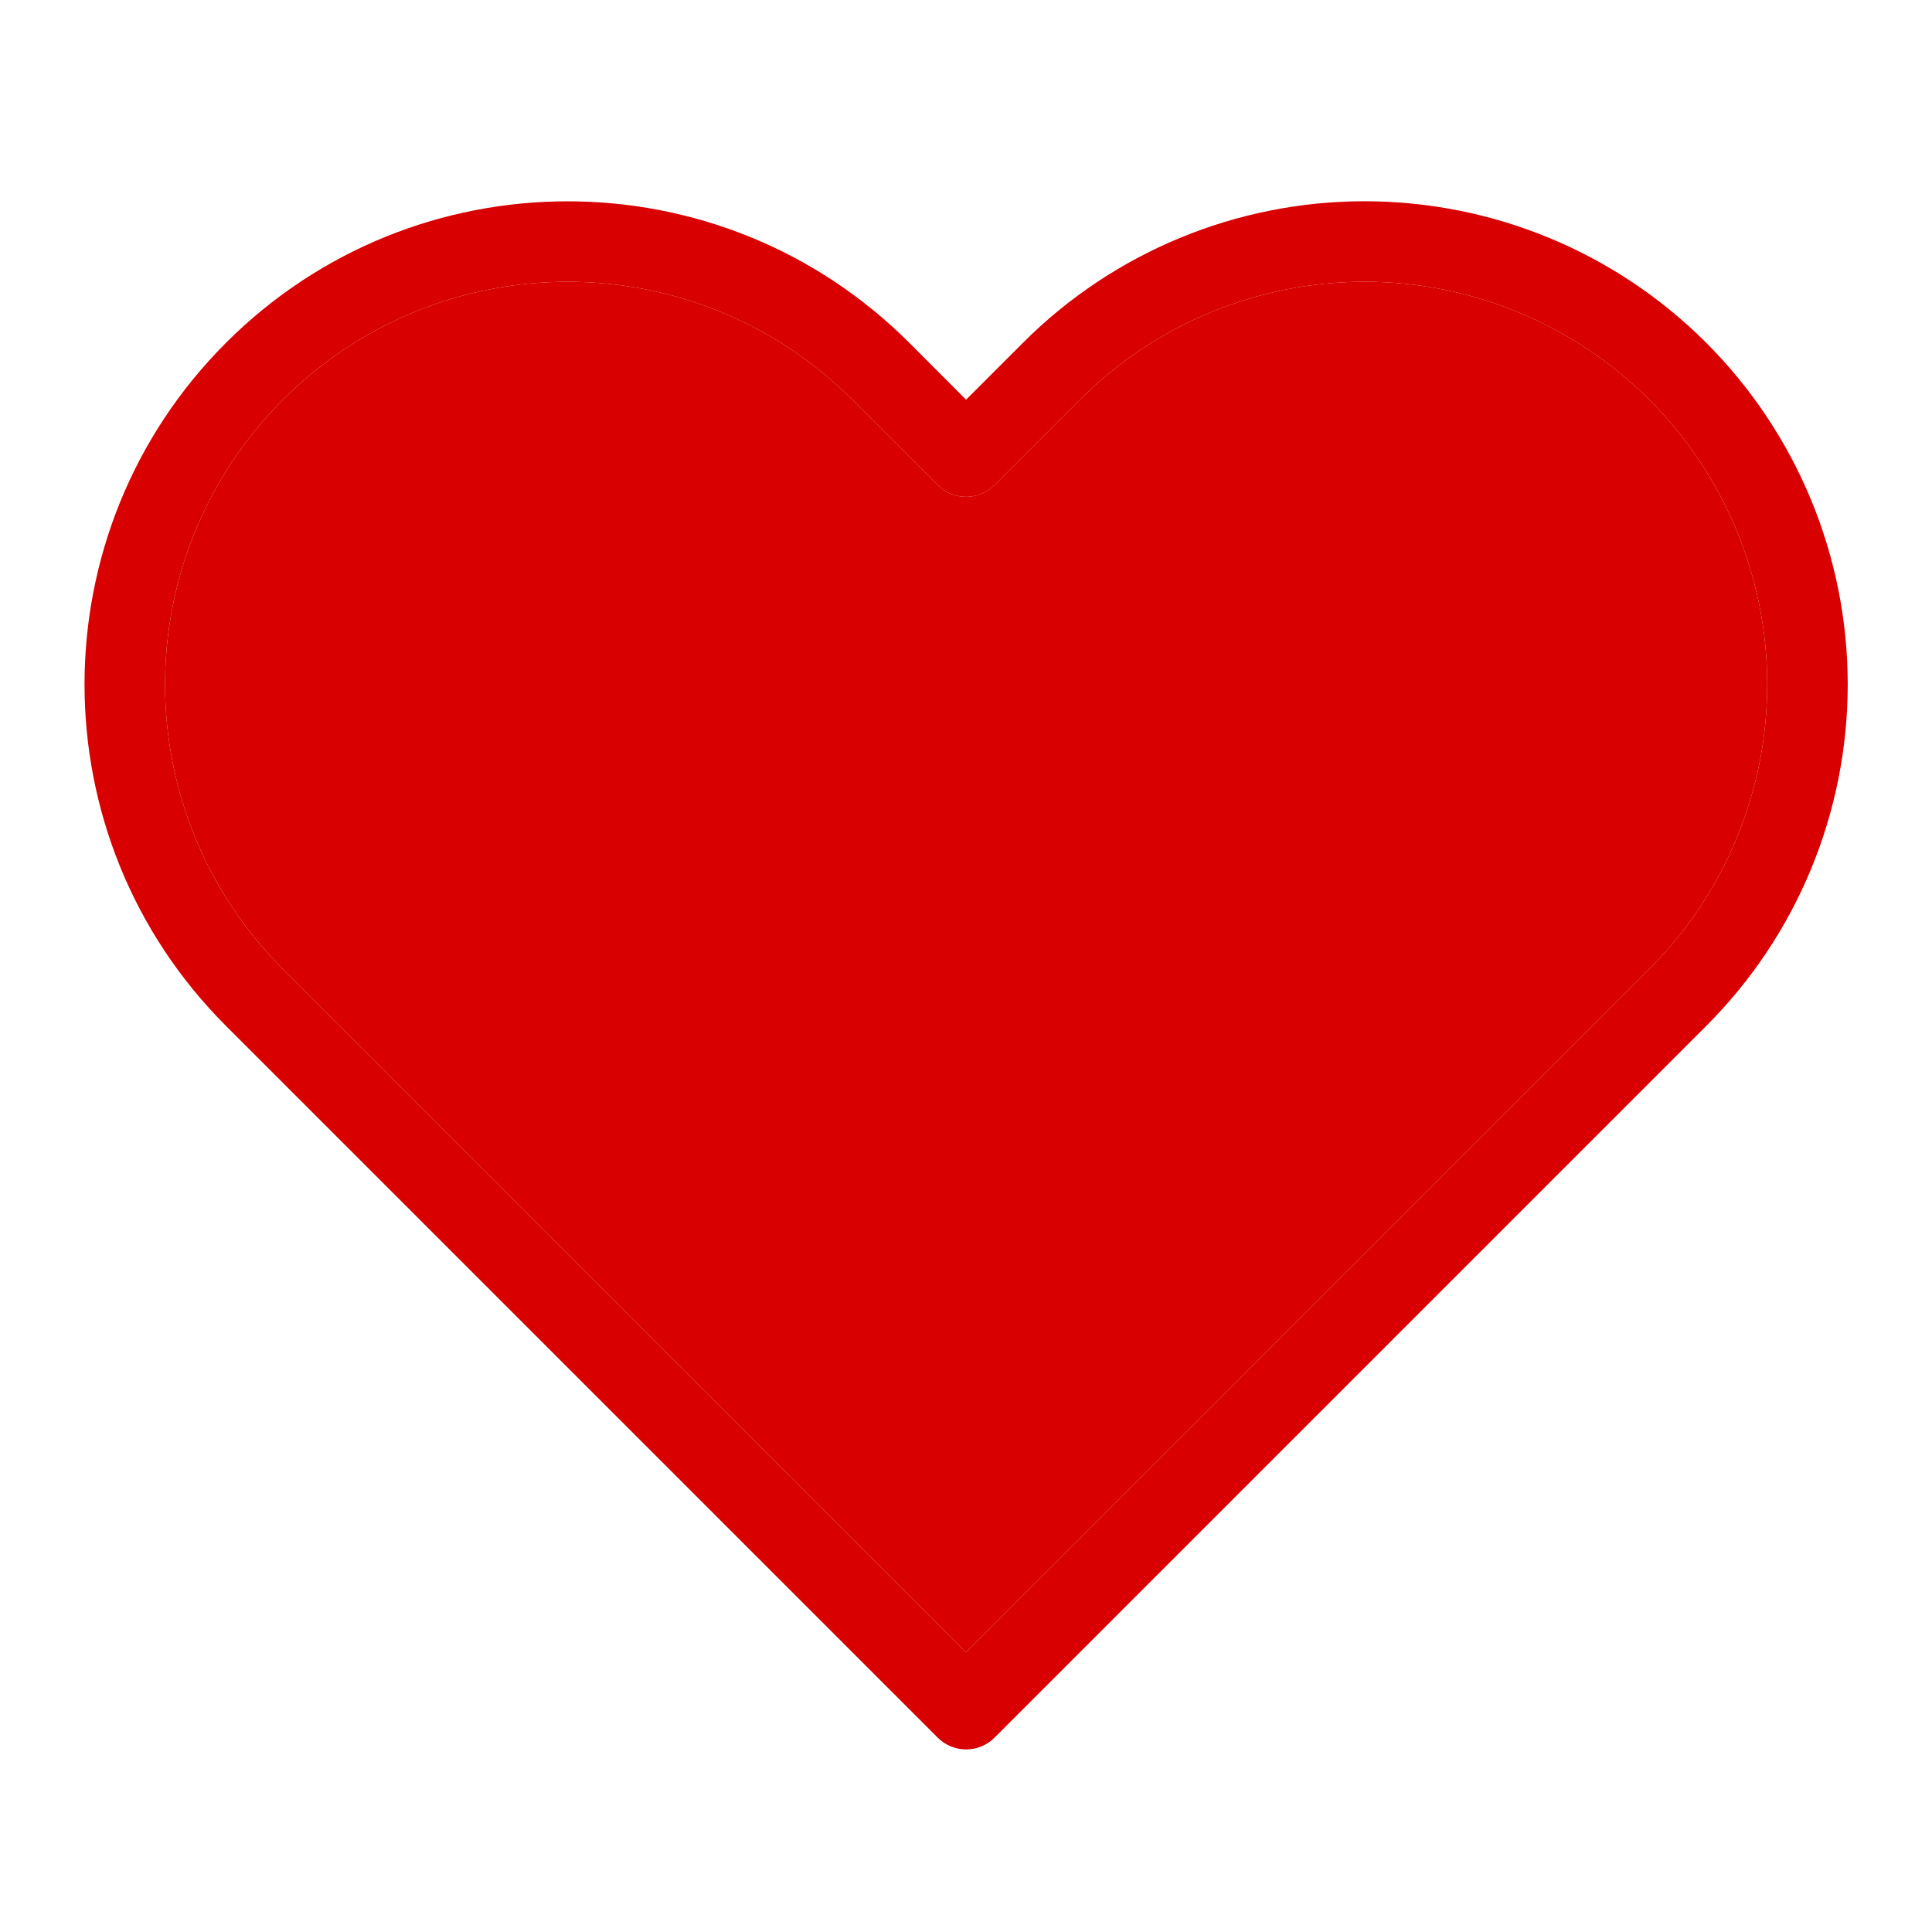 <svg width="24" height="24" viewBox="0 0 24 24" fill="none" xmlns="http://www.w3.org/2000/svg">
<path fill-rule="evenodd" clip-rule="evenodd" d="M12.708 4.258C13.833 3.132 15.36 2.5 16.951 2.5C18.543 2.5 20.07 3.132 21.195 4.258C22.32 5.383 22.953 6.91 22.953 8.502C22.953 10.094 22.321 11.62 21.195 12.745L12.355 21.585C12.16 21.781 11.843 21.781 11.648 21.585L2.808 12.745C0.464 10.402 0.464 6.602 2.808 4.258C5.151 1.915 8.951 1.915 11.295 4.258L12.001 4.965L12.708 4.258ZM16.951 3.5C15.625 3.5 14.353 4.027 13.415 4.965L12.355 6.025C12.261 6.119 12.134 6.172 12.001 6.172C11.869 6.172 11.742 6.119 11.648 6.025L10.588 4.965C8.635 3.012 5.468 3.012 3.515 4.965C1.562 6.918 1.562 10.085 3.515 12.038L12.001 20.525L20.488 12.038C21.426 11.101 21.953 9.828 21.953 8.502C21.953 7.175 21.426 5.903 20.488 4.965C19.55 4.027 18.278 3.5 16.951 3.5Z" fill="#D80000"/>
<path d="M13.415 4.965C14.353 4.027 15.625 3.5 16.951 3.5C18.278 3.5 19.55 4.027 20.488 4.965C21.426 5.903 21.953 7.175 21.953 8.502C21.953 9.828 21.426 11.101 20.488 12.038L12.001 20.525L3.515 12.038C1.562 10.085 1.562 6.918 3.515 4.965C5.468 3.012 8.635 3.012 10.588 4.965L11.648 6.025C11.742 6.119 11.869 6.172 12.001 6.172C12.134 6.172 12.261 6.119 12.355 6.025L13.415 4.965Z" fill="#D80000"/>
</svg>
